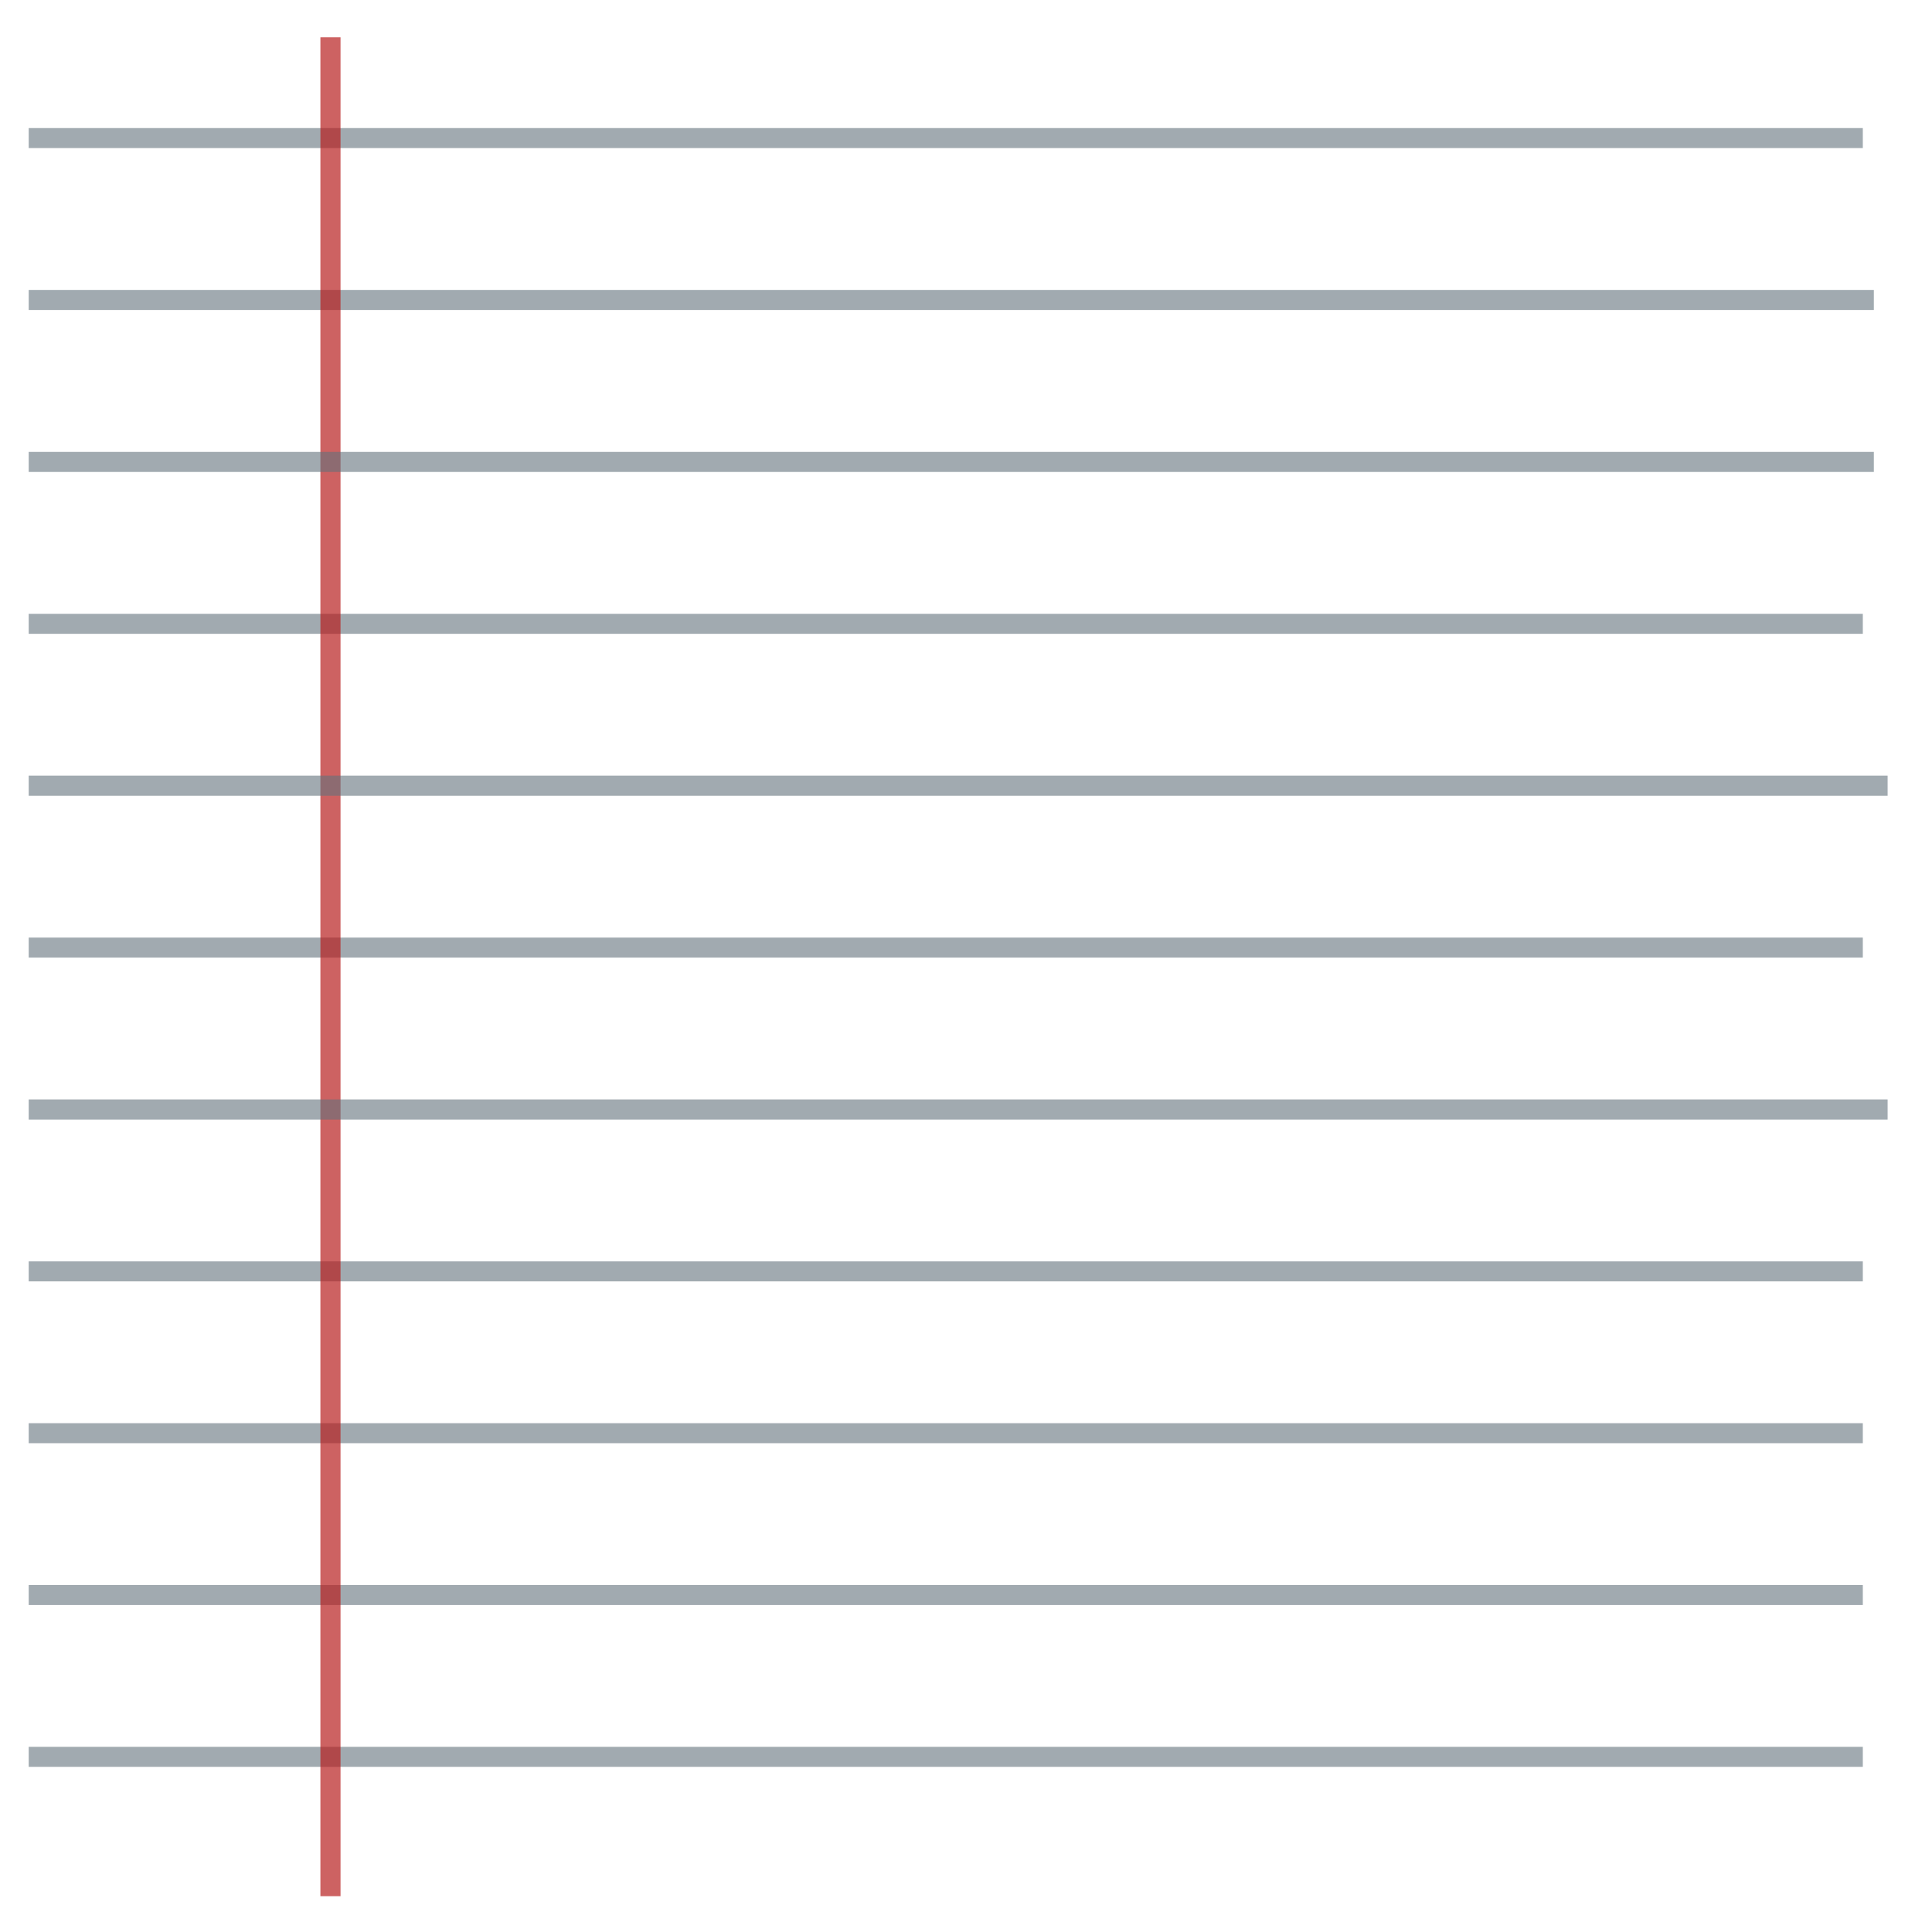 <?xml version="1.0" encoding="UTF-8" standalone="no"?>
<!-- Created with Inkscape (http://www.inkscape.org/) -->

<svg
   xmlns:dc="http://purl.org/dc/elements/1.1/"
   xmlns:cc="http://creativecommons.org/ns#"
   xmlns:rdf="http://www.w3.org/1999/02/22-rdf-syntax-ns#"
   xmlns:svg="http://www.w3.org/2000/svg"
   xmlns="http://www.w3.org/2000/svg"
   xmlns:sodipodi="http://sodipodi.sourceforge.net/DTD/sodipodi-0.dtd"
   xmlns:inkscape="http://www.inkscape.org/namespaces/inkscape"
   width="100mm"
   height="100mm"
   viewBox="0 0 354.331 354.331"
   id="svg2"
   version="1.1"
   inkscape:version="0.91 r13725"
   sodipodi:docname="message.svg">
  <defs
     id="defs4" />
  <sodipodi:namedview
     id="base"
     pagecolor="#ffffff"
     bordercolor="#666666"
     borderopacity="1.0"
     inkscape:pageopacity="0.0"
     inkscape:pageshadow="2"
     inkscape:zoom="1.4"
     inkscape:cx="62.700742"
     inkscape:cy="162.03066"
     inkscape:document-units="px"
     inkscape:current-layer="layer1"
     showgrid="false"
     inkscape:window-width="1855"
     inkscape:window-height="1056"
     inkscape:window-x="65"
     inkscape:window-y="24"
     inkscape:window-maximized="1"
     showguides="true"
     inkscape:guide-bbox="true">
    <sodipodi:guide
       position="-93.439,402.041"
       orientation="1,0"
       id="guide4256" />
  </sodipodi:namedview>
  <g
     inkscape:label="Calque 1"
     inkscape:groupmode="layer"
     id="layer1"
     transform="translate(0,-698.032)">
    <path
       style="fill:none;fill-rule:evenodd;stroke:#62727b;stroke-width:3.679;stroke-linecap:butt;stroke-linejoin:miter;stroke-miterlimit:4;stroke-dasharray:none;stroke-opacity:0.594"
       d="m 5.263,753.046 338.401,0"
       id="path4136-2"
       inkscape:connector-curvature="0" />
    <path
       style="fill:none;fill-rule:evenodd;stroke:#62727b;stroke-width:3.668;stroke-linecap:butt;stroke-linejoin:miter;stroke-miterlimit:4;stroke-dasharray:none;stroke-opacity:0.594"
       d="m 5.263,812.44 336.381,0"
       id="path4136-2-5"
       inkscape:connector-curvature="0" />
    <path
       style="fill:none;fill-rule:evenodd;stroke:#62727b;stroke-width:3.668;stroke-linecap:butt;stroke-linejoin:miter;stroke-miterlimit:4;stroke-dasharray:none;stroke-opacity:0.594"
       d="m 5.263,871.822 336.381,0"
       id="path4136-2-4"
       inkscape:connector-curvature="0" />
    <path
       style="fill:none;fill-rule:evenodd;stroke:#62727b;stroke-width:3.668;stroke-linecap:butt;stroke-linejoin:miter;stroke-miterlimit:4;stroke-dasharray:none;stroke-opacity:0.594"
       d="m 5.263,931.204 336.381,0"
       id="path4136-2-0"
       inkscape:connector-curvature="0" />
    <path
       style="fill:none;fill-rule:evenodd;stroke:#62727b;stroke-width:3.668;stroke-linecap:butt;stroke-linejoin:miter;stroke-miterlimit:4;stroke-dasharray:none;stroke-opacity:0.594"
       d="m 5.263,960.882 336.381,0"
       id="path4136-2-59"
       inkscape:connector-curvature="0" />
    <path
       style="fill:none;fill-rule:evenodd;stroke:#62727b;stroke-width:3.668;stroke-linecap:butt;stroke-linejoin:miter;stroke-miterlimit:4;stroke-dasharray:none;stroke-opacity:0.594"
       d="m 5.263,990.561 336.381,0"
       id="path4136-2-46"
       inkscape:connector-curvature="0" />
    <path
       style="fill:none;fill-rule:evenodd;stroke:#62727b;stroke-width:3.668;stroke-linecap:butt;stroke-linejoin:miter;stroke-miterlimit:4;stroke-dasharray:none;stroke-opacity:0.594"
       d="m 5.263,1020.239 336.381,0"
       id="path4136-2-5-9"
       inkscape:connector-curvature="0" />
    <path
       style="fill:none;fill-rule:evenodd;stroke:#62727b;stroke-width:3.668;stroke-linecap:butt;stroke-linejoin:miter;stroke-miterlimit:4;stroke-dasharray:none;stroke-opacity:0.594"
       d="m 5.263,723.356 336.381,0"
       id="path4136-2-4-2"
       inkscape:connector-curvature="0" />
    <path
       style="fill:none;fill-rule:evenodd;stroke:#b71c1c;stroke-width:3.693;stroke-linecap:butt;stroke-linejoin:miter;stroke-miterlimit:4;stroke-dasharray:none;stroke-opacity:0.69"
       d="m 60.609,704.87 0,340.926"
       id="path4136"
       inkscape:connector-curvature="0" />
    <path
       style="fill:none;fill-rule:evenodd;stroke:#62727b;stroke-width:3.679;stroke-linecap:butt;stroke-linejoin:miter;stroke-miterlimit:4;stroke-dasharray:none;stroke-opacity:0.594"
       d="m 5.263,782.75 338.401,0"
       id="path4136-2-2"
       inkscape:connector-curvature="0" />
    <path
       style="fill:none;fill-rule:evenodd;stroke:#62727b;stroke-width:3.693;stroke-linecap:butt;stroke-linejoin:miter;stroke-miterlimit:4;stroke-dasharray:none;stroke-opacity:0.594"
       d="m 5.263,842.131 340.926,0"
       id="path4136-2-47"
       inkscape:connector-curvature="0" />
    <path
       style="fill:none;fill-rule:evenodd;stroke:#62727b;stroke-width:3.693;stroke-linecap:butt;stroke-linejoin:miter;stroke-miterlimit:4;stroke-dasharray:none;stroke-opacity:0.594"
       d="m 5.263,901.513 340.926,0"
       id="path4136-2-7"
       inkscape:connector-curvature="0" />
  </g>
</svg>
